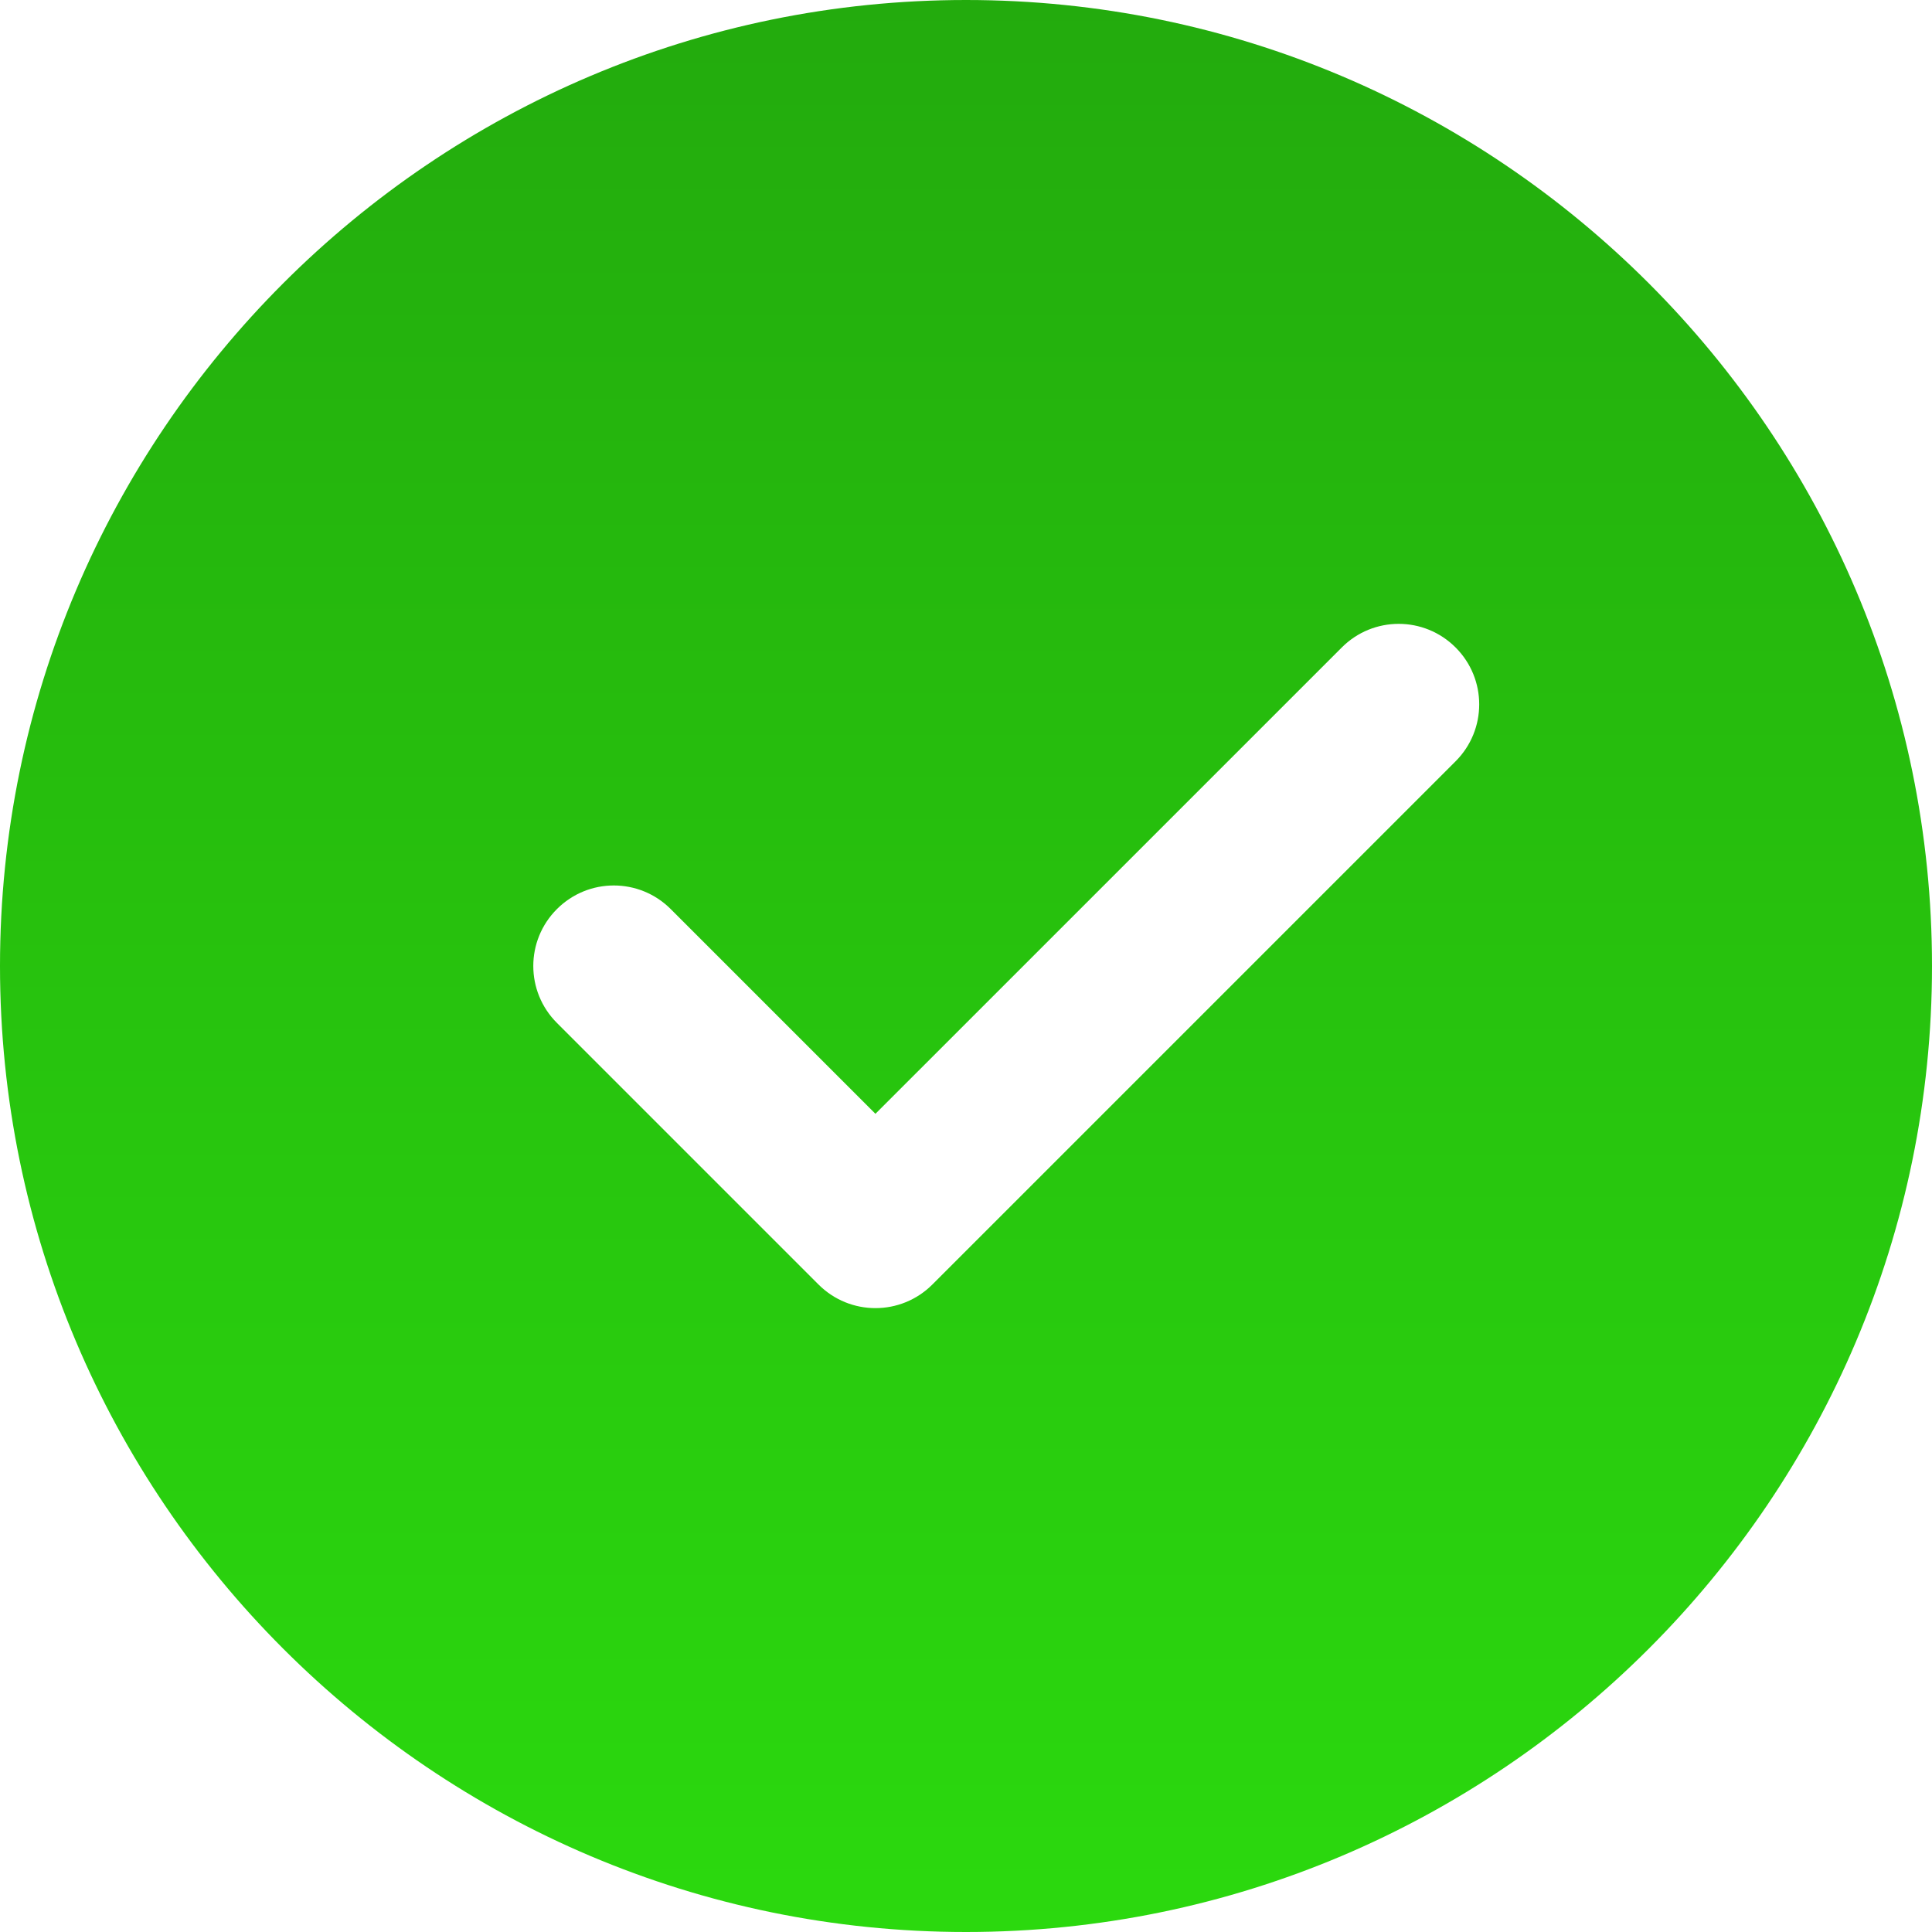 <svg width="99" height="99" viewBox="0 0 99 99" fill="none" xmlns="http://www.w3.org/2000/svg">
<path d="M49.5 0C22.205 0 0 22.205 0 49.5C0 76.795 22.205 99 49.5 99C76.795 99 99 76.795 99 49.5C99 22.205 76.795 0 49.5 0ZM74.588 39.01L47.776 65.822C46.971 66.627 45.915 67.031 44.859 67.031C43.803 67.031 42.748 66.627 41.943 65.822L28.537 52.416C26.924 50.804 26.924 48.196 28.537 46.584C30.15 44.97 32.756 44.97 34.37 46.584L44.859 57.074L68.756 33.178C70.368 31.564 72.975 31.564 74.588 33.178C76.201 34.79 76.201 37.397 74.588 39.01Z" fill="url(#paint0_linear)"/>
<defs>
<linearGradient id="paint0_linear" x1="49.5" y1="0" x2="49.5" y2="99" gradientUnits="userSpaceOnUse">
<stop stop-color="#23AB0D"/>
<stop offset="1" stop-color="#2BD90E"/>
</linearGradient>
</defs>
</svg>
